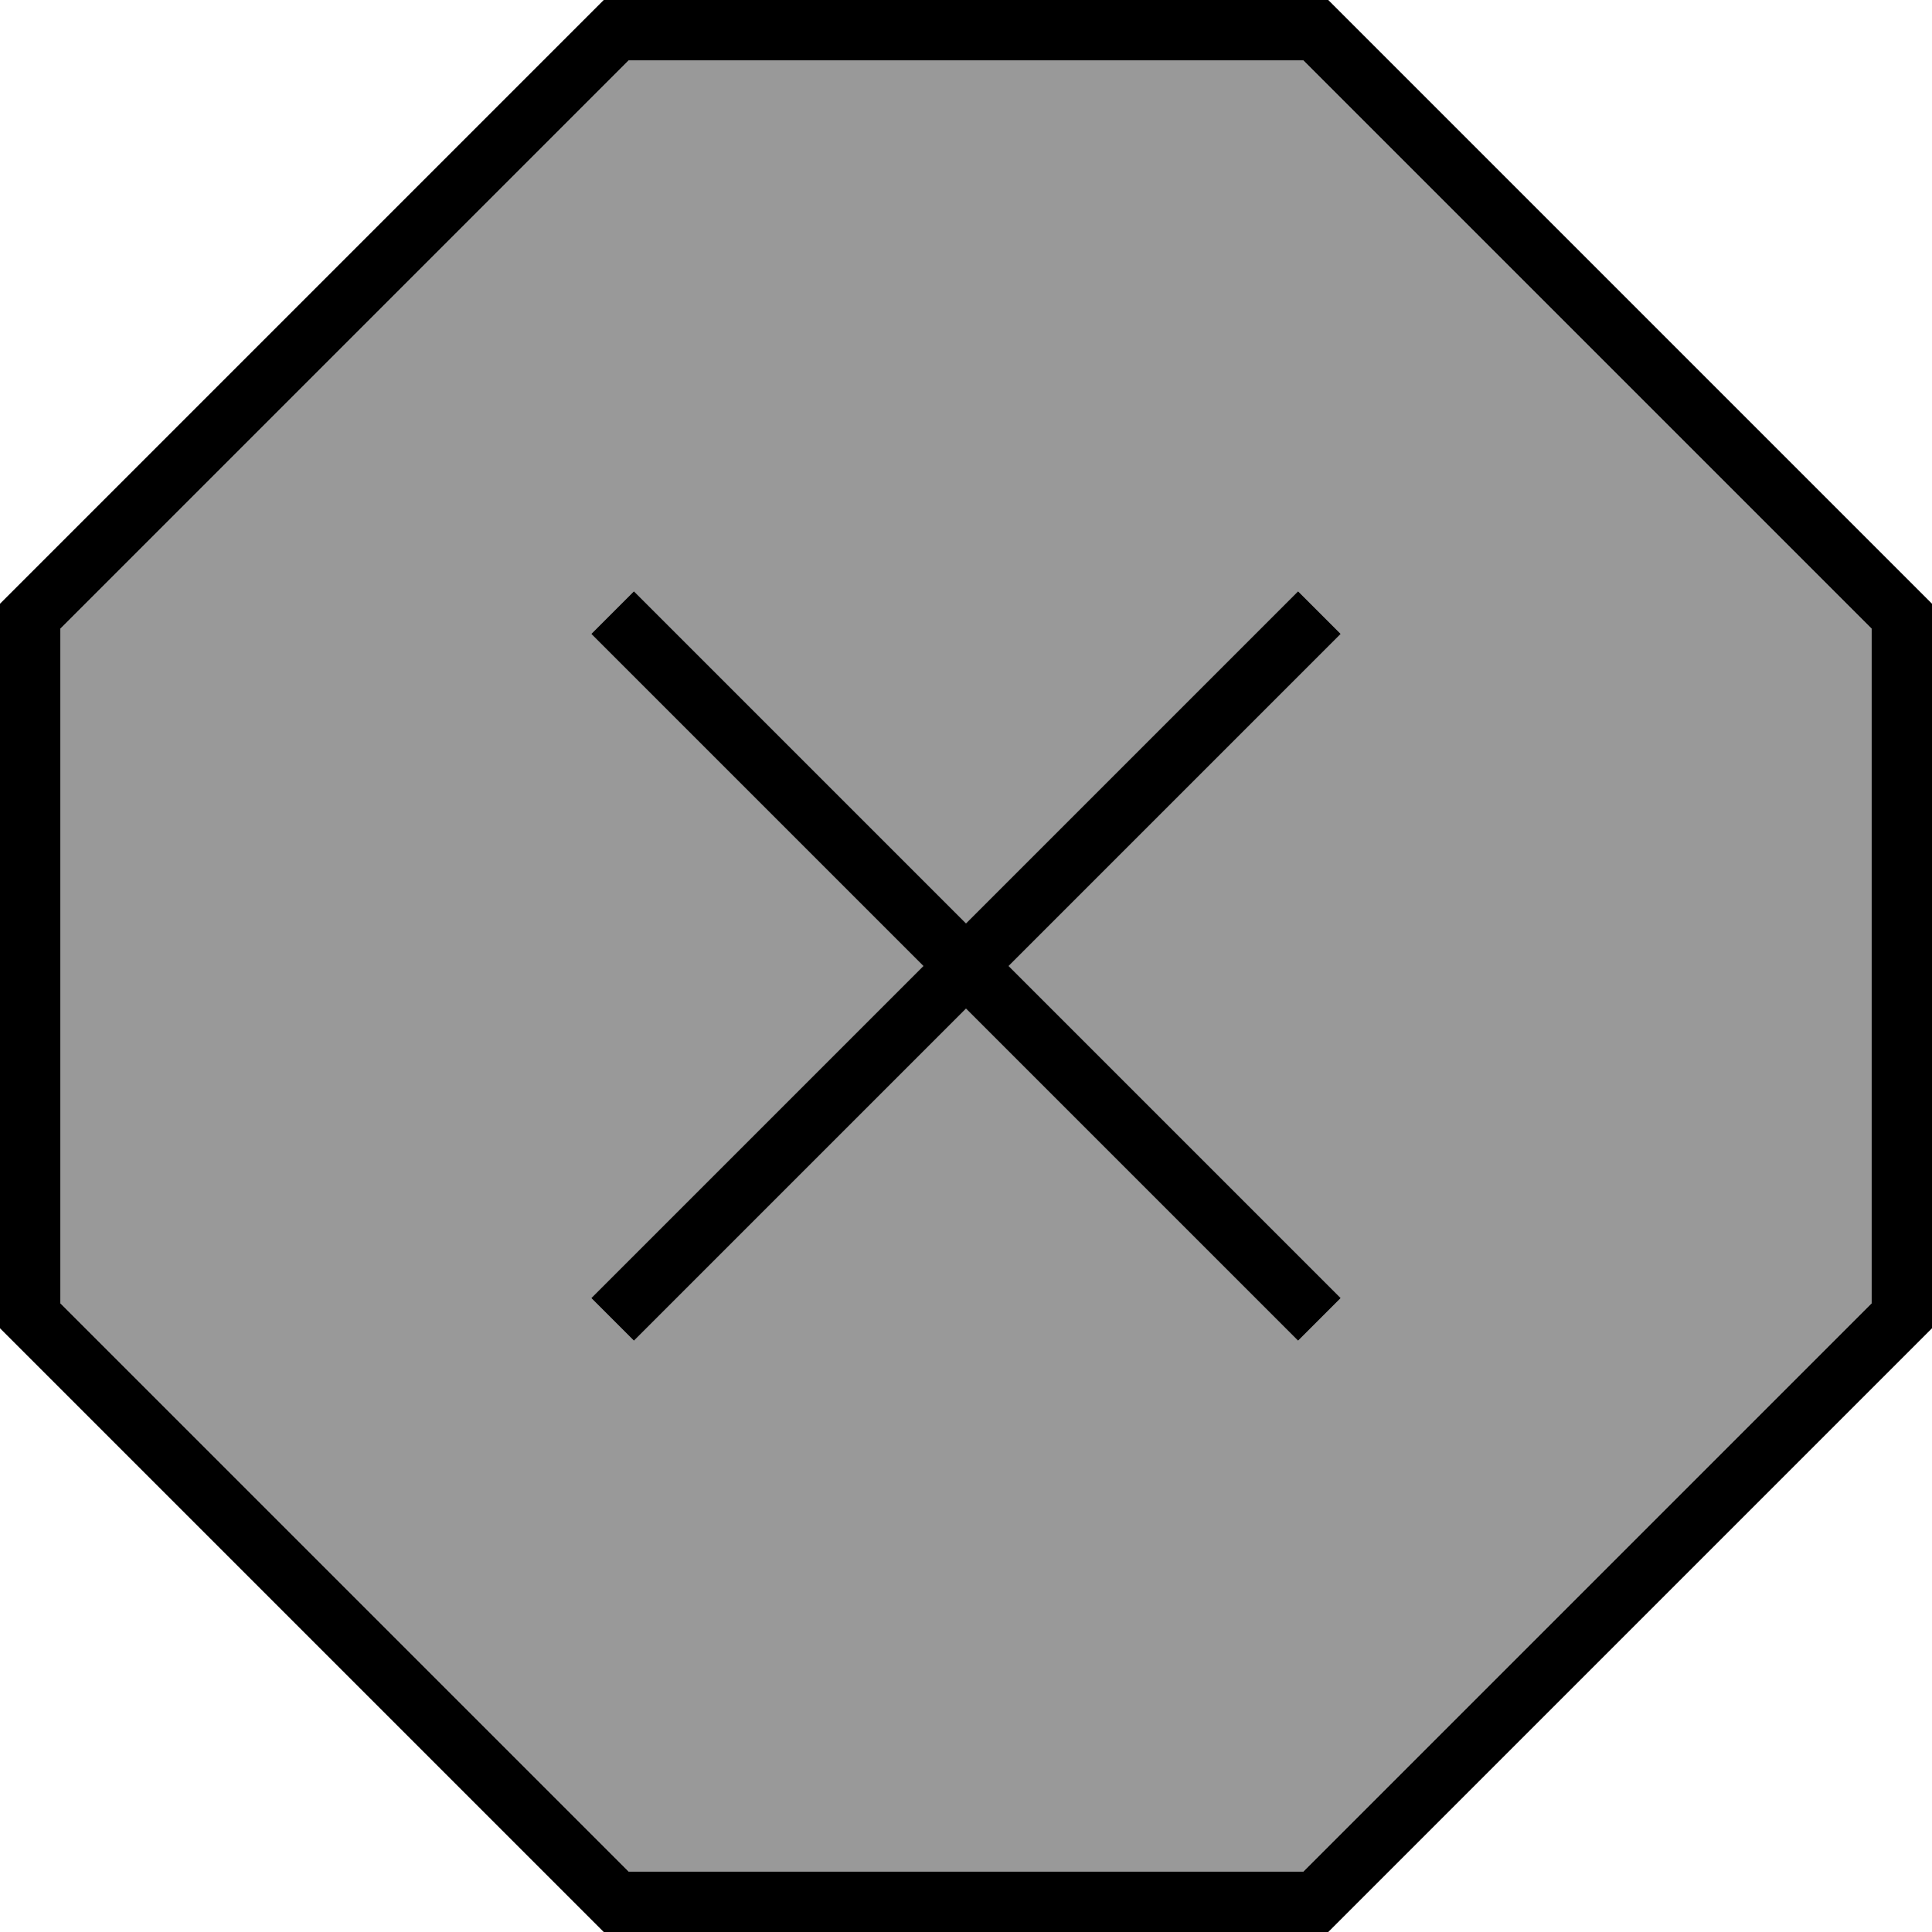 <svg xmlns="http://www.w3.org/2000/svg" viewBox="0 0 512 512"><!--! Font Awesome Pro 7.0.0 by @fontawesome - https://fontawesome.com License - https://fontawesome.com/license (Commercial License) Copyright 2025 Fonticons, Inc. --><path opacity=".4" fill="currentColor" d="M16 166.6L16 345.4 166.6 496 345.4 496 496 345.4 496 166.6 345.4 16 166.6 16 16 166.6zM156.7 168l11.3-11.3 5.7 5.7 82.3 82.3 82.3-82.3 5.7-5.7 11.3 11.3-5.7 5.7-82.3 82.3 82.3 82.3 5.7 5.7-11.3 11.3-5.7-5.7-82.3-82.3-82.3 82.3-5.7 5.7-11.3-11.3 5.7-5.7 82.3-82.3-82.3-82.3-5.7-5.7z"/><path fill="currentColor" d="M16 345.4L16 166.6 166.6 16 345.4 16 496 166.6 496 345.4 345.4 496 166.6 496 16 345.4zM160 0L0 160 0 352 160 512 352 512 512 352 512 160 352 0 160 0zm8 156.7l-11.3 11.3 5.7 5.7 82.3 82.3-82.3 82.3-5.7 5.7 11.3 11.3 5.7-5.7 82.3-82.3 82.3 82.3 5.7 5.7 11.3-11.3-5.7-5.7-82.3-82.3 82.3-82.3 5.7-5.7-11.3-11.3-5.7 5.7-82.3 82.3-82.3-82.3-5.7-5.7z"/></svg>
